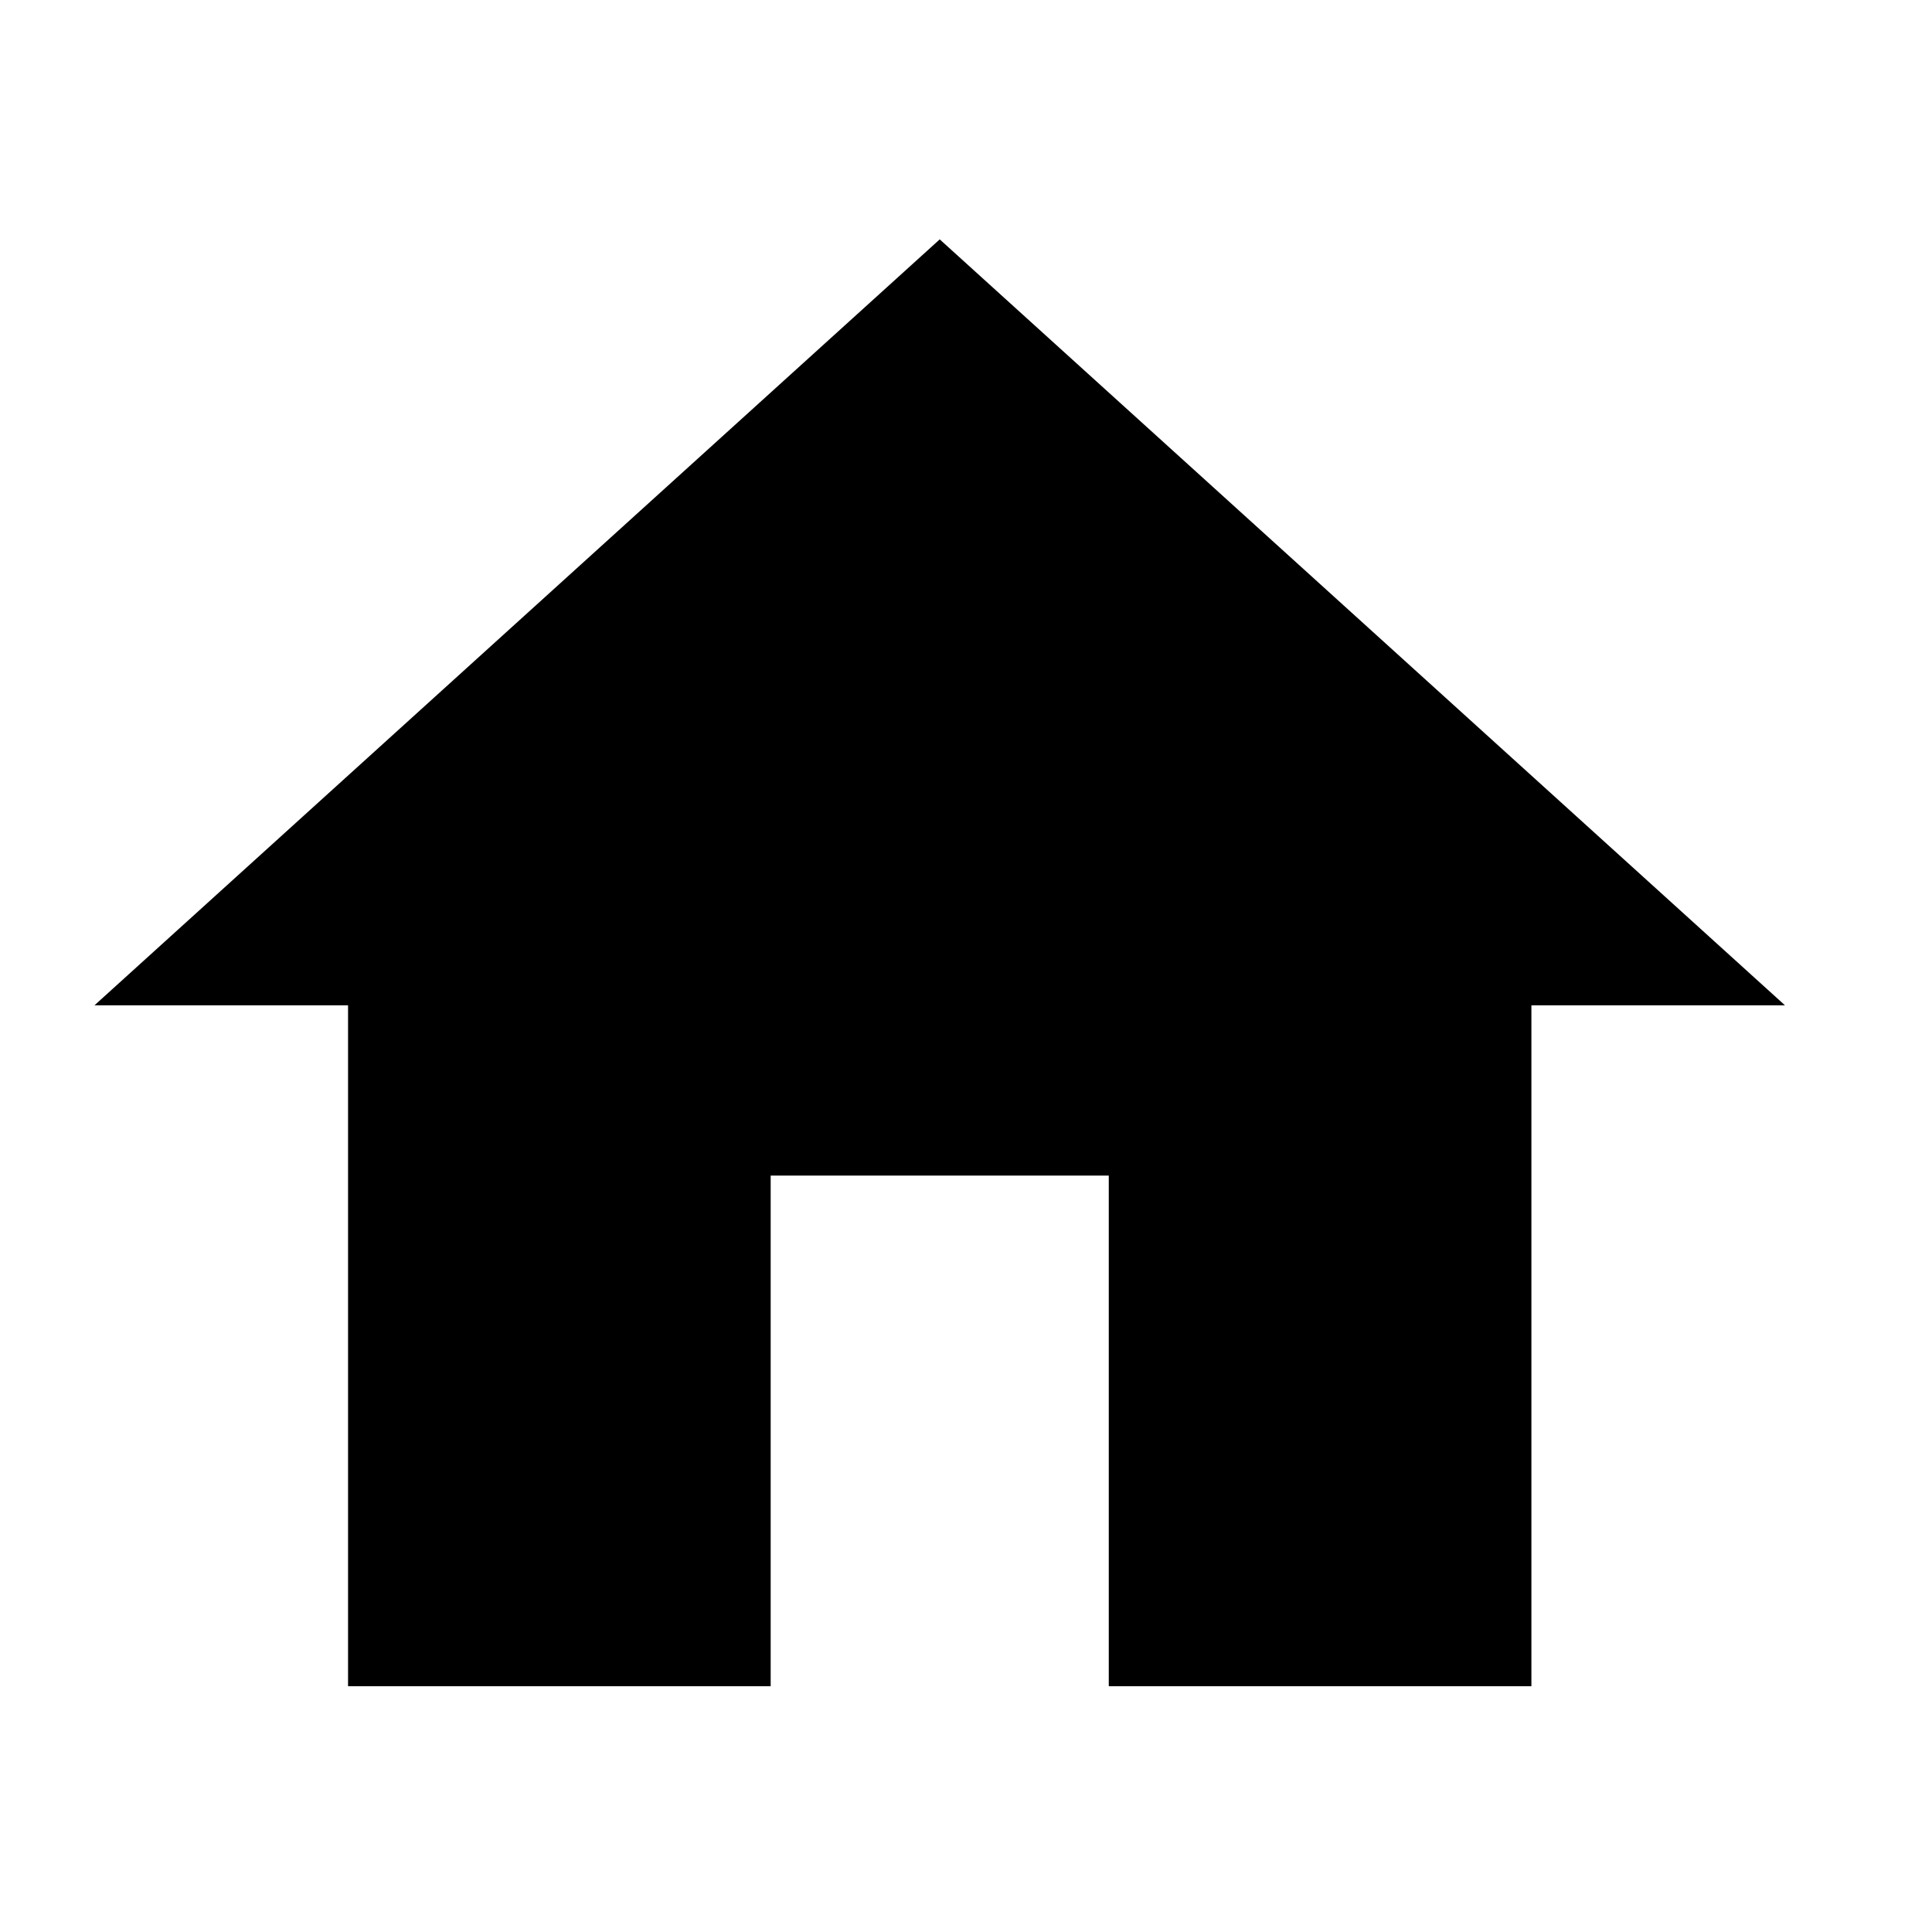 <svg width="40" height="40" viewBox="0 0 40 40" fill="none" xmlns="http://www.w3.org/2000/svg">
<path d="M15.956 34.911V24.339H22.956V34.911H31.706V20.814H36.956L19.456 4.956L1.956 20.814H7.206V34.911H15.956Z" fill="black"/>
</svg>
